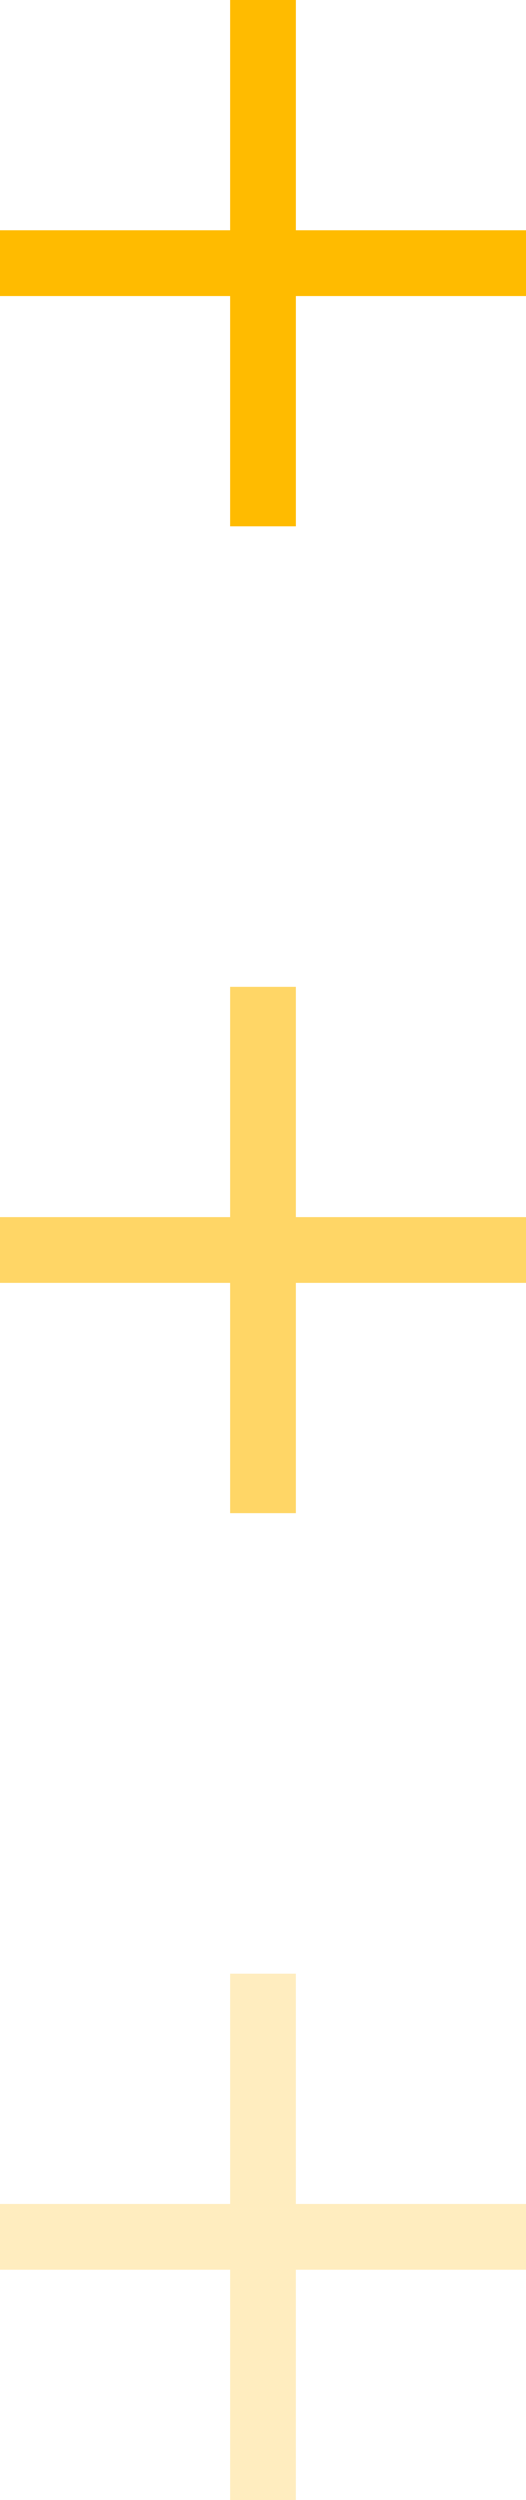 <svg xmlns="http://www.w3.org/2000/svg" width="16" height="76" viewBox="0 0 16 76">
  <g id="icon-yellow" transform="translate(-1248 -644.5)">
    <path id="União_1" data-name="União 1" d="M7,0H9V7h7V9H9v7H7V9H0V7H7Z" transform="translate(1248 644.5)" fill="#fb0"/>
    <path id="União_2" data-name="União 2" d="M7,0H9V7h7V9H9v7H7V9H0V7H7Z" transform="translate(1248 674.5)" fill="#fb0" opacity="0.6"/>
    <path id="União_3" data-name="União 3" d="M7,0H9V7h7V9H9v7H7V9H0V7H7Z" transform="translate(1248 704.5)" fill="#fb0" opacity="0.25"/>
  </g>
</svg>

